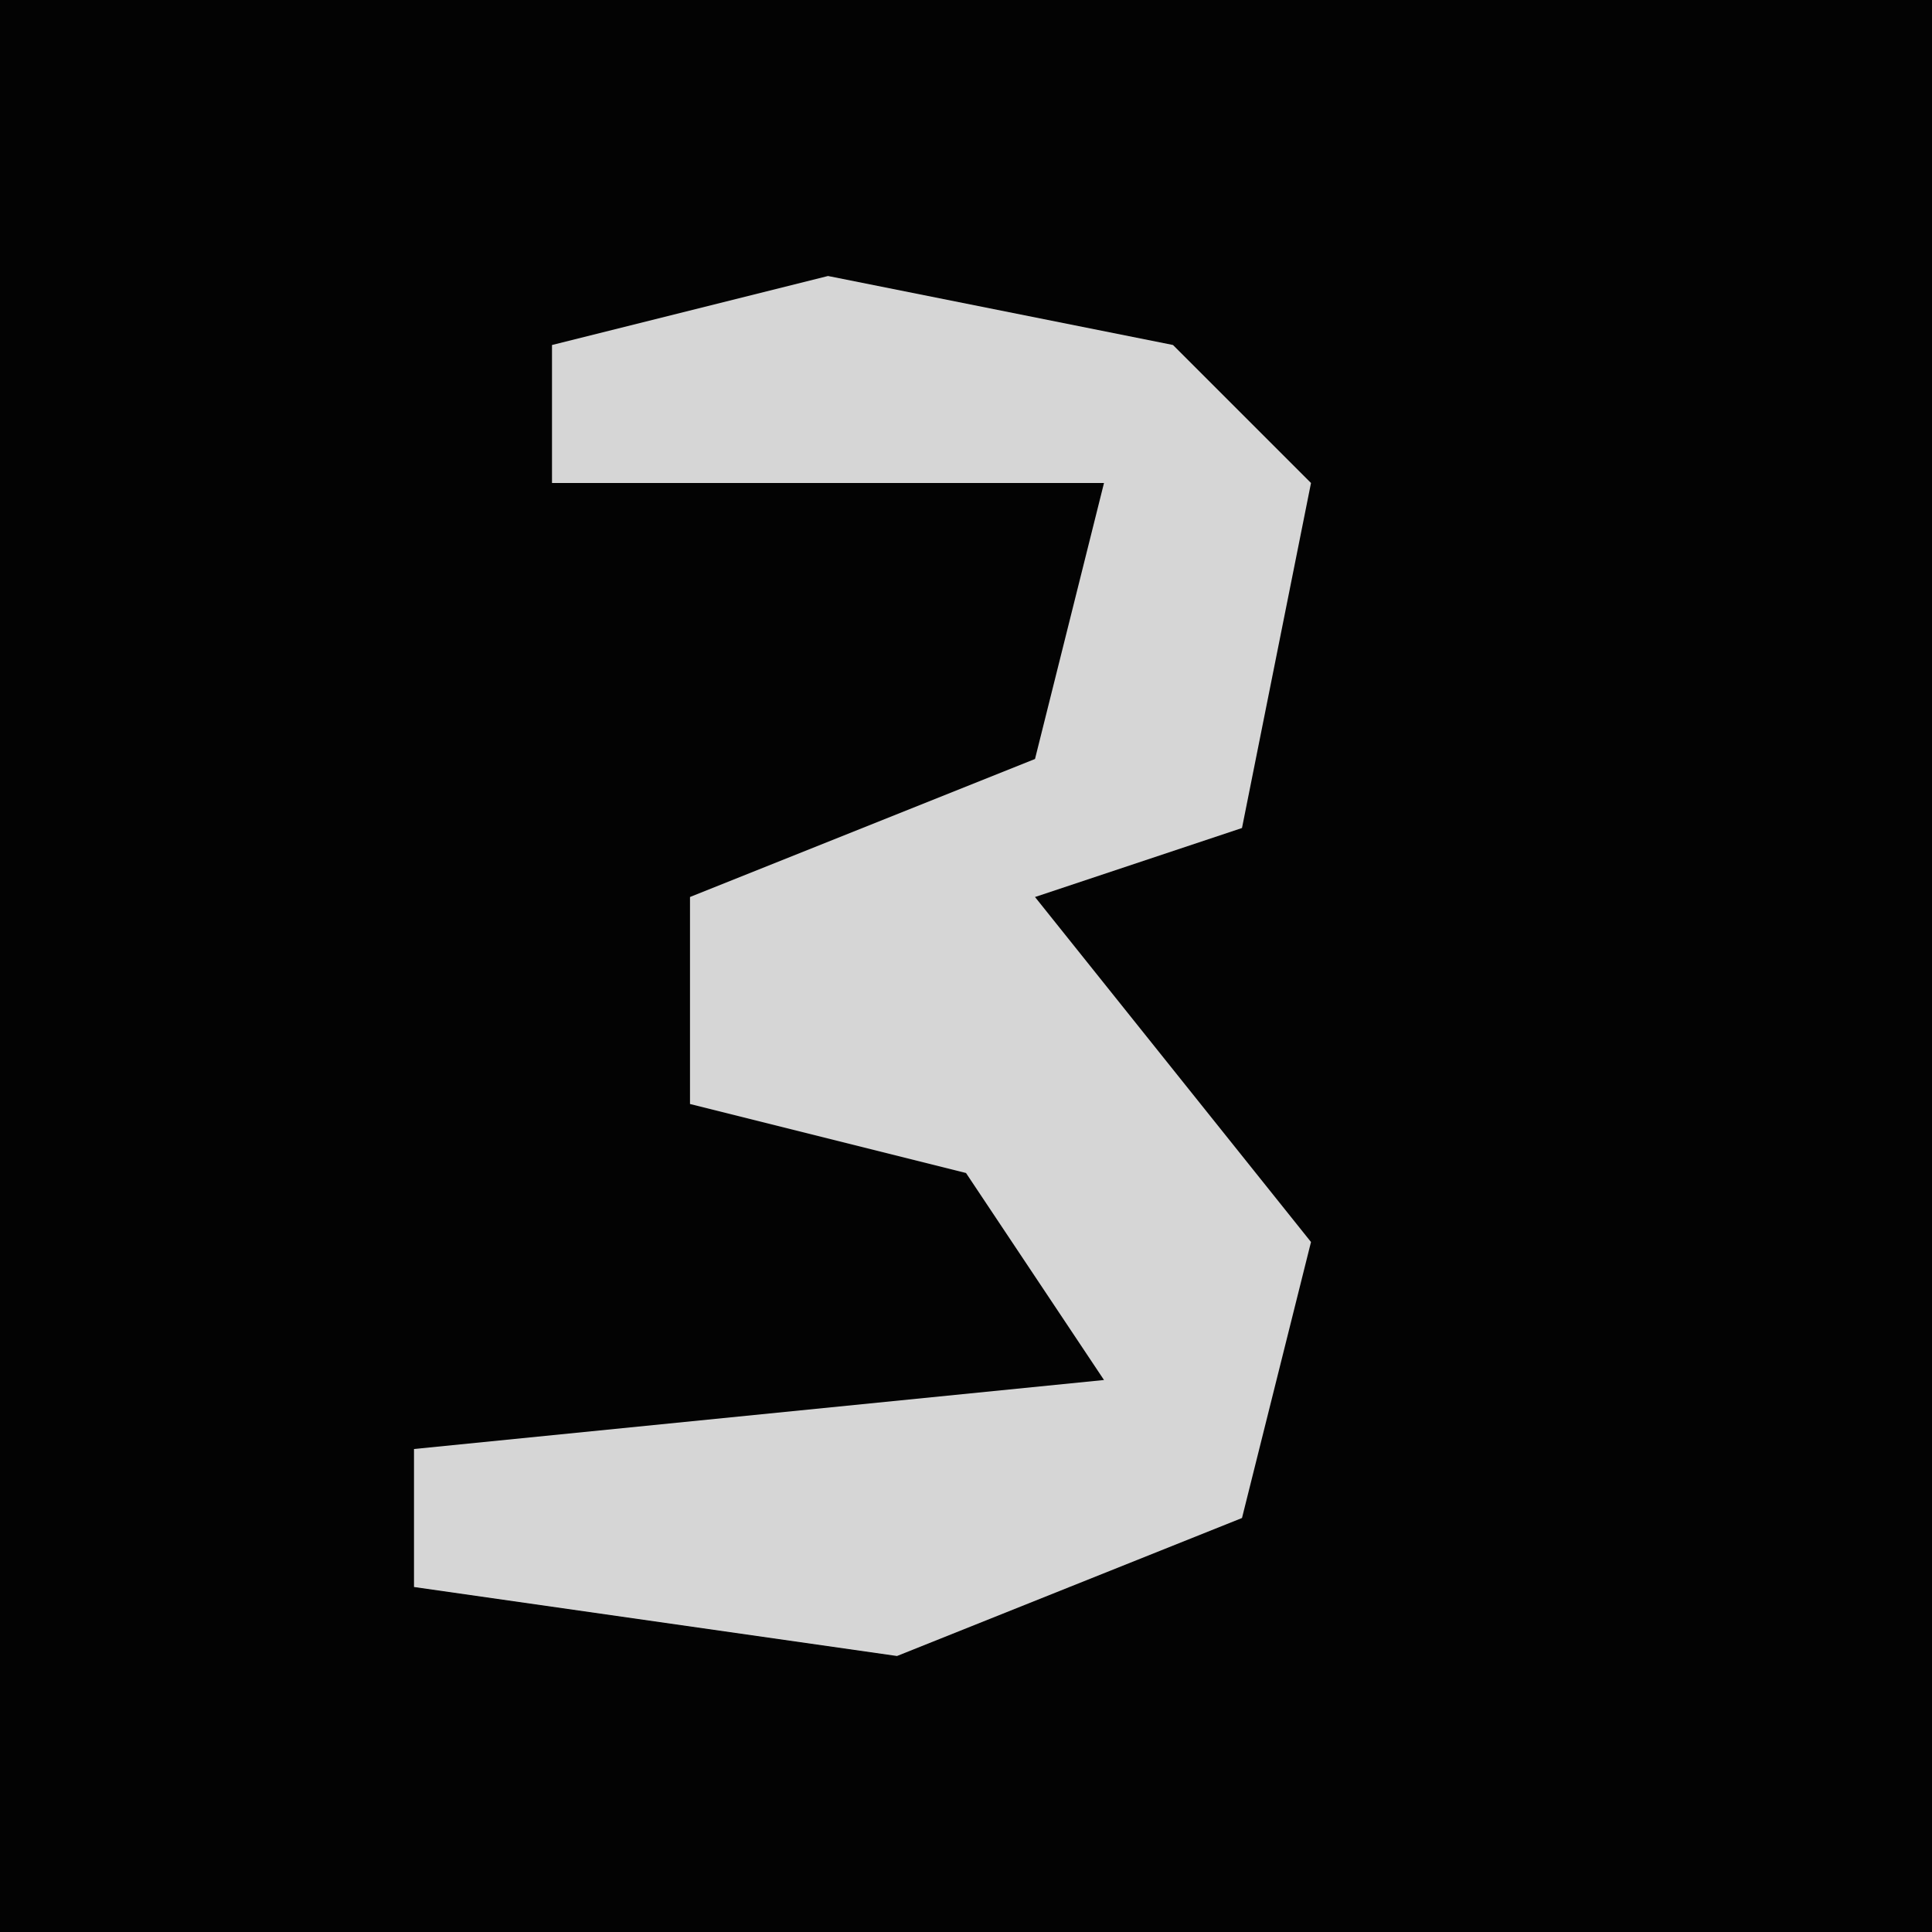 <?xml version="1.0" encoding="UTF-8"?>
<svg version="1.1" xmlns="http://www.w3.org/2000/svg" width="28" height="28">
<path d="M0,0 L28,0 L28,28 L0,28 Z " fill="#030303" transform="translate(0,0)"/>
<path d="M0,0 L5,1 L7,3 L6,8 L3,9 L7,14 L6,18 L1,20 L-6,19 L-6,17 L4,16 L2,13 L-2,12 L-2,9 L3,7 L4,3 L-4,3 L-4,1 Z " fill="#D6D6D6" transform="translate(12,4)"/>
</svg>
